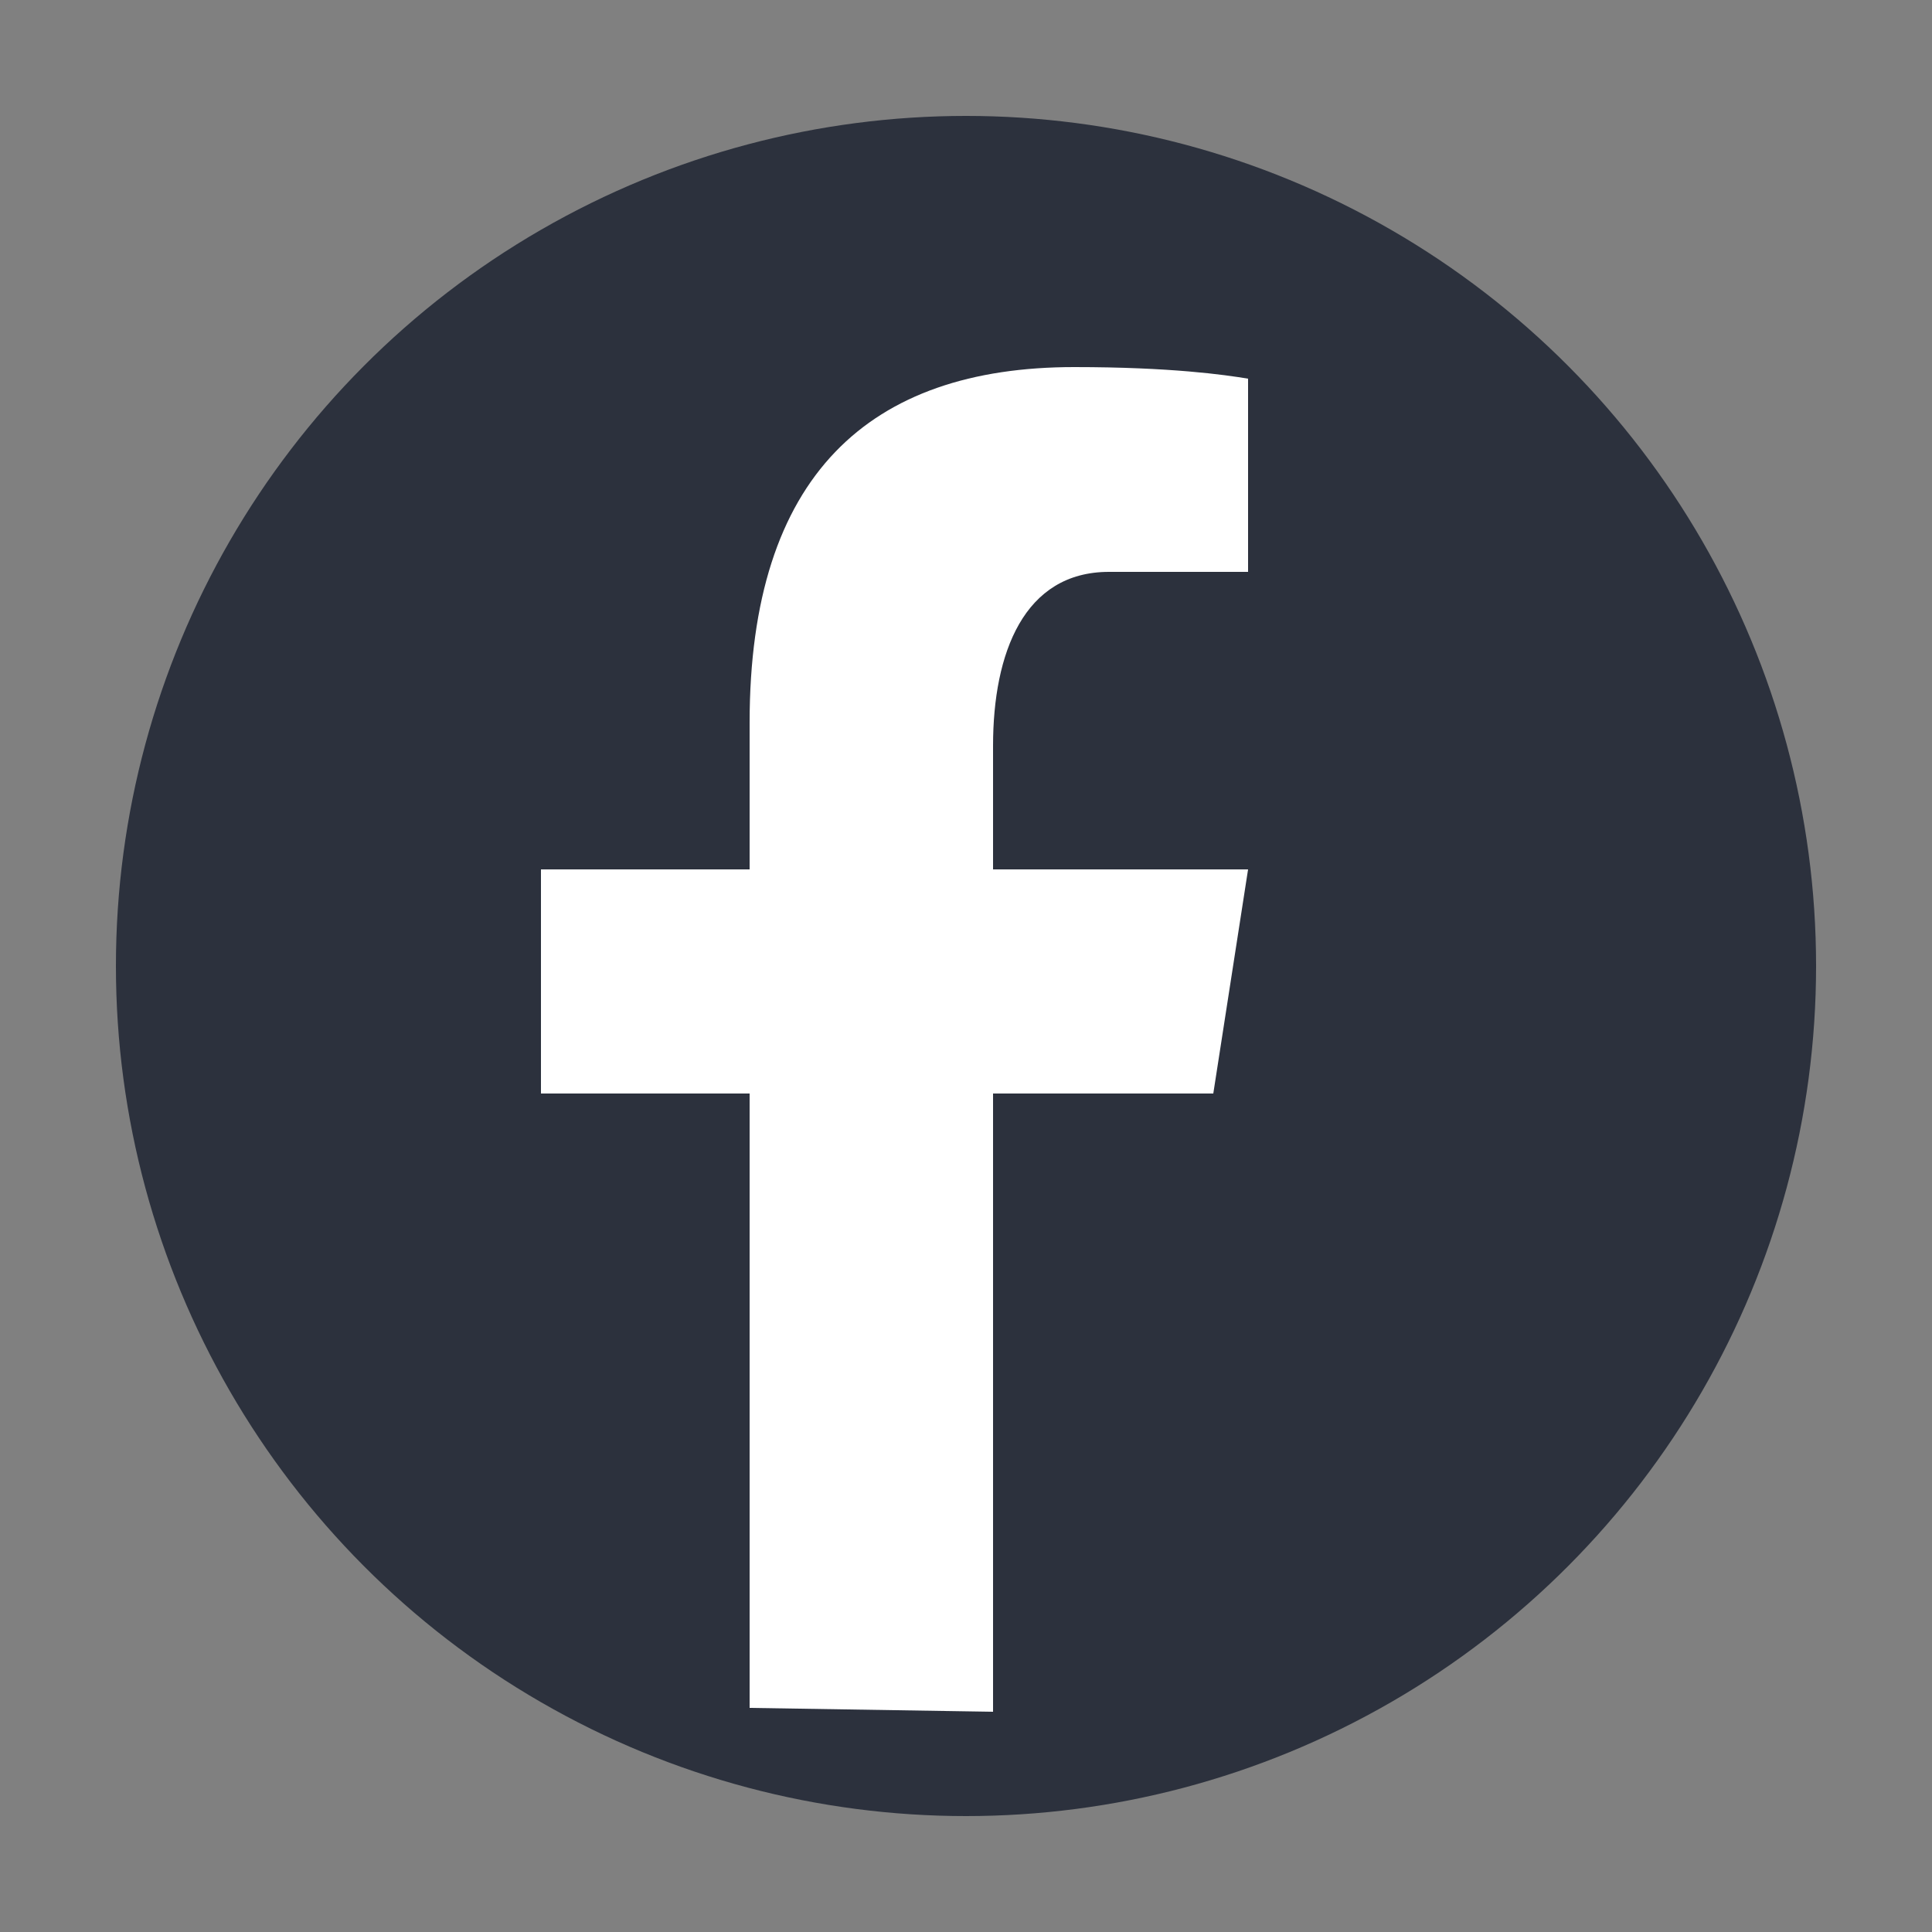 <?xml version="1.0" encoding="utf-8"?>
<!-- Generator: Adobe Illustrator 23.0.5, SVG Export Plug-In . SVG Version: 6.00 Build 0)  -->
<svg version="1.1" id="Capa_1" xmlns="http://www.w3.org/2000/svg" xmlns:xlink="http://www.w3.org/1999/xlink" x="0px" y="0px"
	 viewBox="0 0 50 50" style="enable-background:new 0 0 50 50;" xml:space="preserve">
<rect x="0" y="0" width="50" height="50" fill="#808080" stroke="none"/>
<style type="text/css">
	.st0{fill:#2C313D;}
	.st1{fill:#FFFFFF;}
</style>
<circle class="st0" cx="25" cy="25" r="22"/>
<g>
	<path class="st1" d="M22.7,44.5"/>
	<path class="st1" d="M25.7,44.3V28.3h5.7l0.9-5.8h-6.6v-3.2c0-2.4,0.8-4.5,3-4.5h3.6v-5c-0.6-0.1-2-0.3-4.5-0.3
		c-5.3,0-8.4,2.8-8.4,9.2v3.8H14v5.8h5.4v15.9"/>
</g>
</svg>
